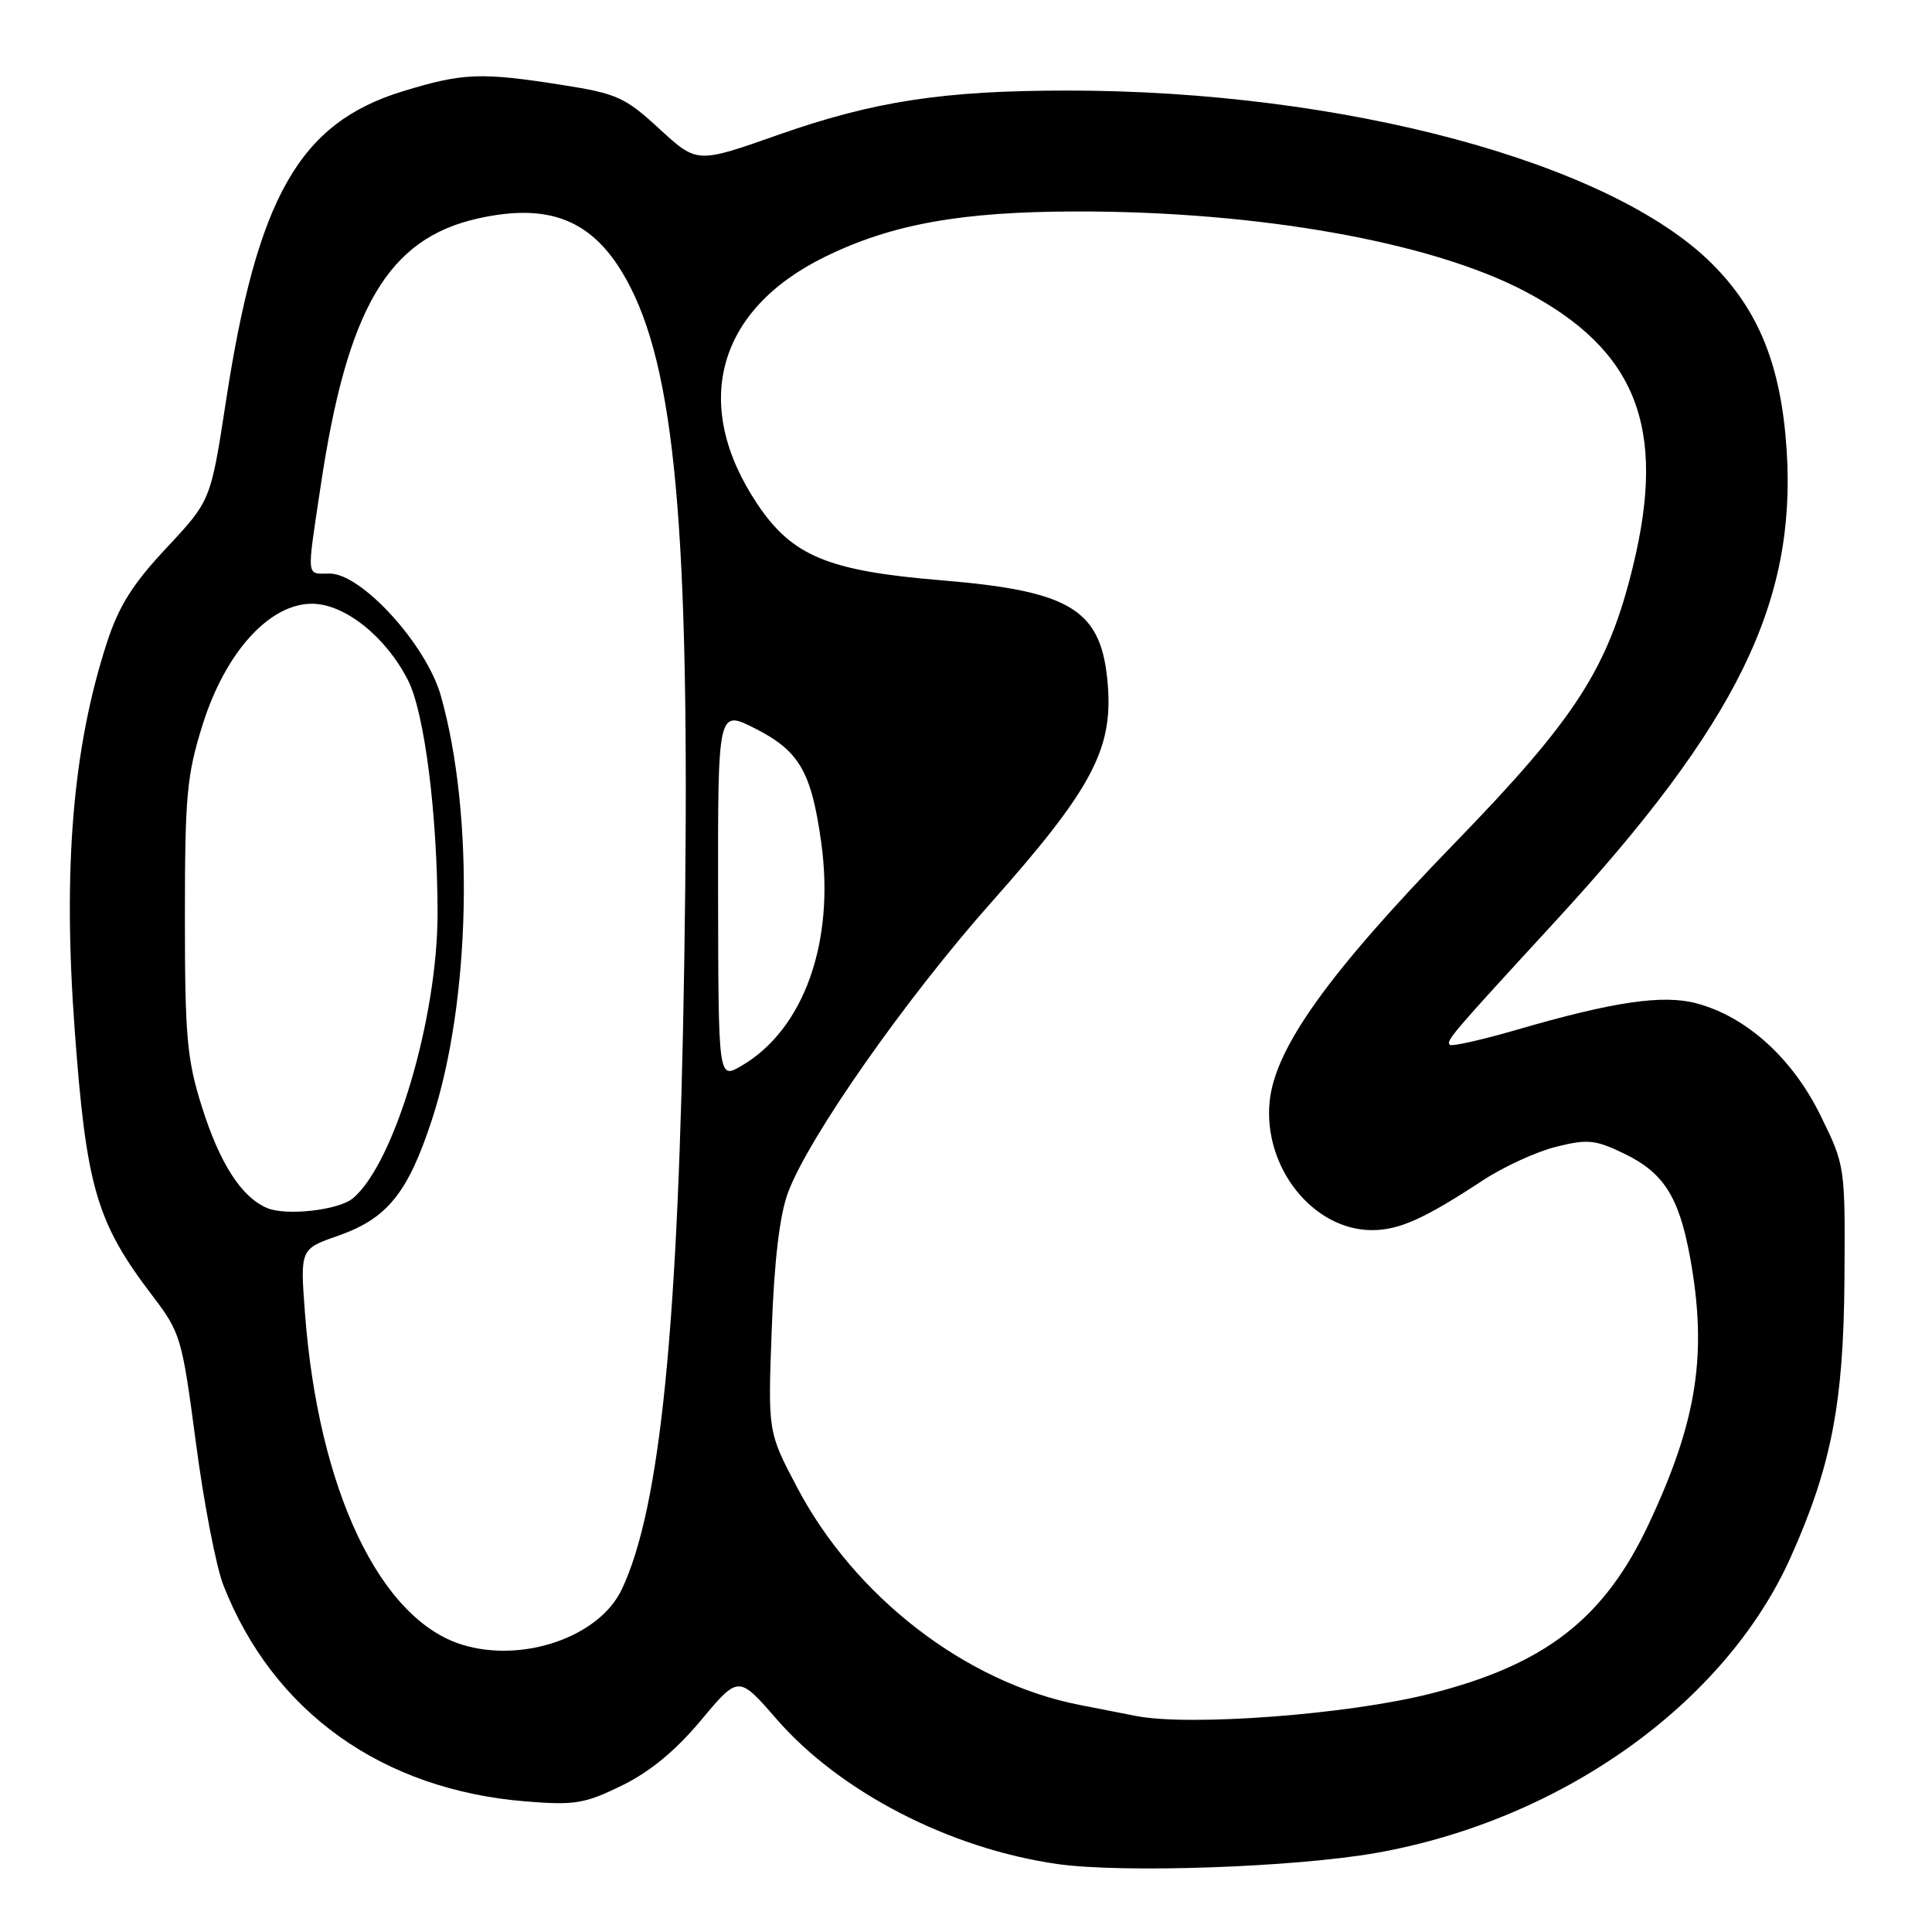 <?xml version="1.0" encoding="UTF-8" standalone="no"?>
<!DOCTYPE svg PUBLIC "-//W3C//DTD SVG 1.1//EN" "http://www.w3.org/Graphics/SVG/1.1/DTD/svg11.dtd" >
<svg xmlns="http://www.w3.org/2000/svg" xmlns:xlink="http://www.w3.org/1999/xlink" version="1.1" viewBox="0 0 256 256">
 <g >
 <path fill="currentColor"
d=" M 182.36 245.52 C 206.94 241.17 228.60 225.71 237.28 206.33 C 242.67 194.29 244.29 185.90 244.40 169.48 C 244.50 154.47 244.50 154.47 241.19 147.73 C 237.48 140.21 231.43 134.73 224.84 132.96 C 220.37 131.75 213.82 132.71 200.91 136.47 C 196.32 137.80 192.36 138.69 192.11 138.44 C 191.58 137.91 192.30 137.07 206.16 122.00 C 230.19 95.86 238.05 79.83 236.74 59.61 C 236.01 48.50 233.08 41.17 226.86 34.96 C 213.42 21.52 178.03 12.00 141.47 12.00 C 124.98 12.00 115.77 13.41 103.02 17.90 C 92.36 21.66 92.36 21.66 87.38 17.08 C 82.80 12.87 81.76 12.40 74.44 11.25 C 63.69 9.56 61.33 9.66 53.36 12.10 C 39.67 16.29 34.08 26.11 29.93 53.23 C 27.92 66.33 27.92 66.33 22.07 72.59 C 17.57 77.39 15.74 80.31 14.16 85.17 C 9.64 99.09 8.31 115.00 9.90 136.50 C 11.43 157.31 12.78 161.94 20.15 171.63 C 23.94 176.60 24.11 177.19 25.96 191.18 C 27.00 199.12 28.64 207.61 29.60 210.05 C 36.19 226.85 50.62 237.16 69.70 238.70 C 76.16 239.22 77.48 239.00 82.41 236.59 C 86.13 234.77 89.53 231.96 92.89 227.94 C 97.86 221.99 97.86 221.99 102.90 227.79 C 111.32 237.47 125.89 244.98 140.16 247.00 C 148.84 248.22 171.60 247.42 182.36 245.52 Z  M 150.50 227.37 C 149.40 227.16 146.03 226.49 143.00 225.90 C 127.96 222.94 113.23 211.57 105.59 197.03 C 101.75 189.74 101.75 189.74 102.26 176.12 C 102.59 167.03 103.31 161.01 104.41 158.04 C 107.10 150.76 120.03 132.31 131.43 119.48 C 144.51 104.76 147.41 99.39 146.81 91.03 C 146.07 80.82 142.18 78.33 124.70 76.89 C 109.71 75.65 104.96 73.68 100.34 66.77 C 91.55 53.62 94.98 41.06 109.29 34.04 C 118.13 29.70 127.33 28.04 142.66 28.02 C 166.77 27.99 189.59 32.05 202.04 38.59 C 216.81 46.35 220.86 56.60 216.40 74.94 C 213.10 88.52 208.86 95.12 192.78 111.69 C 176.00 128.98 168.91 138.89 168.23 146.00 C 167.39 154.71 174.00 162.99 181.80 163.00 C 185.39 163.00 188.78 161.48 196.49 156.40 C 199.25 154.59 203.62 152.59 206.21 151.95 C 210.39 150.91 211.41 151.02 215.23 152.87 C 220.42 155.38 222.45 158.56 223.91 166.43 C 226.28 179.30 224.92 188.20 218.47 201.93 C 212.58 214.49 204.74 220.58 189.50 224.43 C 178.61 227.19 157.61 228.77 150.50 227.37 Z  M 61.27 217.94 C 50.34 214.60 42.18 197.41 40.41 174.00 C 39.77 165.50 39.77 165.50 44.81 163.74 C 51.32 161.46 54.05 158.08 57.23 148.38 C 62.38 132.69 62.90 108.02 58.41 92.18 C 56.50 85.43 47.92 76.00 43.69 76.00 C 40.53 76.00 40.62 76.90 42.49 64.40 C 46.01 40.81 51.42 31.62 63.32 28.95 C 73.27 26.73 79.13 29.38 83.55 38.09 C 89.74 50.30 91.54 73.04 90.66 128.00 C 89.91 175.80 87.50 199.83 82.38 210.62 C 79.40 216.89 69.29 220.40 61.27 217.94 Z  M 35.39 160.07 C 31.97 158.61 29.11 154.16 26.73 146.59 C 24.77 140.35 24.50 137.33 24.50 121.50 C 24.50 105.40 24.75 102.71 26.85 96.02 C 29.86 86.44 35.68 80.00 41.33 80.00 C 45.66 80.00 51.11 84.34 54.06 90.13 C 56.25 94.41 57.96 107.89 57.98 121.00 C 57.99 134.90 52.25 154.22 46.75 158.79 C 44.86 160.36 37.91 161.14 35.39 160.07 Z  M 95.15 118.51 C 95.12 94.03 95.12 94.03 100.04 96.52 C 105.92 99.50 107.51 102.24 108.82 111.65 C 110.65 124.86 106.50 136.45 98.21 141.25 C 95.19 143.00 95.19 143.00 95.15 118.51 Z "/>
</g>
</svg>